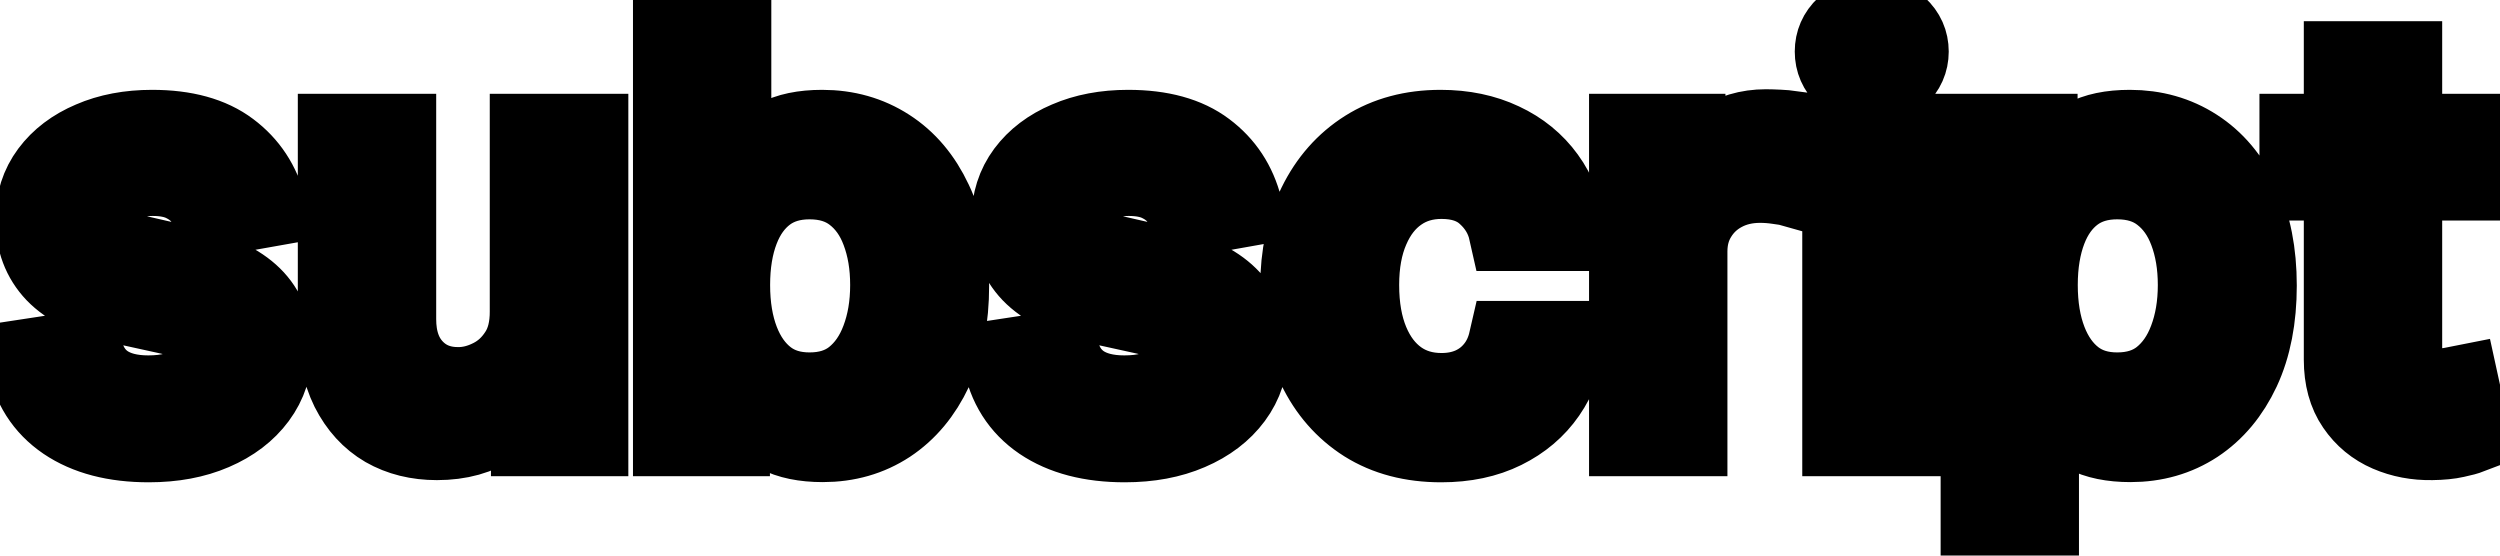 <svg viewBox="0 0 63 14" fill="none" stroke-width="2" stroke="currentColor" aria-hidden="true">
  <path d="M6.722 5.228L5.374 5.467C5.318 5.294 5.228 5.13 5.106 4.974C4.987 4.819 4.824 4.691 4.619 4.592C4.413 4.492 4.156 4.442 3.848 4.442C3.427 4.442 3.076 4.537 2.794 4.726C2.512 4.911 2.371 5.152 2.371 5.447C2.371 5.702 2.466 5.907 2.655 6.063C2.844 6.219 3.149 6.347 3.57 6.446L4.783 6.724C5.485 6.887 6.009 7.137 6.354 7.475C6.698 7.813 6.871 8.252 6.871 8.793C6.871 9.25 6.738 9.658 6.473 10.016C6.211 10.37 5.845 10.649 5.374 10.851C4.907 11.053 4.365 11.154 3.749 11.154C2.893 11.154 2.196 10.972 1.656 10.607C1.115 10.239 0.784 9.717 0.661 9.041L2.098 8.822C2.188 9.197 2.371 9.48 2.65 9.673C2.928 9.862 3.291 9.956 3.739 9.956C4.226 9.956 4.615 9.855 4.907 9.653C5.199 9.447 5.344 9.197 5.344 8.902C5.344 8.663 5.255 8.463 5.076 8.3C4.9 8.138 4.63 8.015 4.266 7.933L2.973 7.649C2.26 7.487 1.733 7.228 1.392 6.874C1.054 6.519 0.885 6.07 0.885 5.526C0.885 5.076 1.011 4.681 1.263 4.343C1.515 4.005 1.863 3.741 2.307 3.553C2.751 3.36 3.26 3.264 3.833 3.264C4.658 3.264 5.308 3.443 5.782 3.801C6.256 4.156 6.569 4.631 6.722 5.228ZM13.342 7.833V3.364H14.834V11H13.372V9.678H13.293C13.117 10.085 12.835 10.425 12.448 10.697C12.063 10.965 11.584 11.099 11.011 11.099C10.52 11.099 10.086 10.992 9.708 10.776C9.334 10.557 9.039 10.234 8.823 9.807C8.611 9.379 8.505 8.851 8.505 8.221V3.364H9.992V8.042C9.992 8.562 10.136 8.977 10.424 9.285C10.713 9.593 11.087 9.747 11.548 9.747C11.826 9.747 12.103 9.678 12.378 9.538C12.656 9.399 12.887 9.189 13.069 8.907C13.255 8.625 13.346 8.267 13.342 7.833ZM16.951 11V0.818H18.437V4.602H18.527C18.613 4.442 18.737 4.259 18.899 4.05C19.062 3.841 19.287 3.659 19.576 3.503C19.864 3.344 20.245 3.264 20.719 3.264C21.336 3.264 21.886 3.42 22.37 3.732C22.854 4.043 23.233 4.492 23.508 5.079C23.787 5.665 23.926 6.371 23.926 7.197C23.926 8.022 23.788 8.73 23.513 9.32C23.238 9.906 22.86 10.359 22.38 10.677C21.899 10.992 21.351 11.149 20.734 11.149C20.27 11.149 19.89 11.071 19.596 10.915C19.304 10.76 19.075 10.577 18.909 10.369C18.744 10.16 18.616 9.974 18.527 9.812H18.402V11H16.951ZM18.407 7.182C18.407 7.719 18.485 8.189 18.641 8.594C18.797 8.998 19.022 9.315 19.317 9.543C19.612 9.769 19.973 9.881 20.401 9.881C20.845 9.881 21.216 9.764 21.515 9.528C21.813 9.29 22.038 8.967 22.191 8.559C22.346 8.151 22.424 7.692 22.424 7.182C22.424 6.678 22.348 6.226 22.196 5.825C22.047 5.424 21.821 5.107 21.52 4.875C21.221 4.643 20.848 4.527 20.401 4.527C19.97 4.527 19.605 4.638 19.307 4.86C19.012 5.082 18.788 5.392 18.636 5.79C18.483 6.188 18.407 6.652 18.407 7.182ZM31.317 5.228L29.97 5.467C29.914 5.294 29.824 5.13 29.701 4.974C29.582 4.819 29.42 4.691 29.214 4.592C29.009 4.492 28.752 4.442 28.444 4.442C28.023 4.442 27.672 4.537 27.39 4.726C27.108 4.911 26.967 5.152 26.967 5.447C26.967 5.702 27.062 5.907 27.25 6.063C27.439 6.219 27.744 6.347 28.165 6.446L29.378 6.724C30.081 6.887 30.605 7.137 30.949 7.475C31.294 7.813 31.466 8.252 31.466 8.793C31.466 9.25 31.334 9.658 31.069 10.016C30.807 10.37 30.441 10.649 29.97 10.851C29.503 11.053 28.961 11.154 28.344 11.154C27.489 11.154 26.791 10.972 26.251 10.607C25.711 10.239 25.38 9.717 25.257 9.041L26.694 8.822C26.783 9.197 26.967 9.48 27.246 9.673C27.524 9.862 27.887 9.956 28.334 9.956C28.822 9.956 29.211 9.855 29.503 9.653C29.794 9.447 29.94 9.197 29.94 8.902C29.94 8.663 29.851 8.463 29.672 8.3C29.496 8.138 29.226 8.015 28.861 7.933L27.569 7.649C26.856 7.487 26.329 7.228 25.988 6.874C25.65 6.519 25.481 6.07 25.481 5.526C25.481 5.076 25.607 4.681 25.858 4.343C26.11 4.005 26.458 3.741 26.902 3.553C27.347 3.36 27.855 3.264 28.429 3.264C29.254 3.264 29.904 3.443 30.378 3.801C30.852 4.156 31.165 4.631 31.317 5.228ZM36.318 11.154C35.578 11.154 34.942 10.987 34.408 10.652C33.878 10.314 33.47 9.848 33.185 9.255C32.9 8.662 32.758 7.982 32.758 7.217C32.758 6.441 32.904 5.757 33.195 5.163C33.487 4.567 33.898 4.101 34.428 3.766C34.959 3.432 35.583 3.264 36.303 3.264C36.883 3.264 37.4 3.372 37.854 3.587C38.308 3.799 38.674 4.098 38.952 4.482C39.234 4.867 39.401 5.316 39.455 5.83H38.008C37.928 5.472 37.746 5.163 37.461 4.905C37.179 4.646 36.801 4.517 36.327 4.517C35.913 4.517 35.55 4.626 35.239 4.845C34.93 5.061 34.69 5.369 34.518 5.77C34.345 6.168 34.259 6.638 34.259 7.182C34.259 7.739 34.344 8.219 34.513 8.624C34.682 9.028 34.92 9.341 35.229 9.563C35.54 9.785 35.907 9.896 36.327 9.896C36.609 9.896 36.864 9.845 37.093 9.742C37.325 9.636 37.519 9.485 37.675 9.29C37.834 9.094 37.945 8.859 38.008 8.584H39.455C39.401 9.078 39.241 9.518 38.972 9.906C38.704 10.294 38.344 10.599 37.894 10.821C37.446 11.043 36.921 11.154 36.318 11.154ZM41.044 11V3.364H42.481V4.577H42.56C42.7 4.166 42.945 3.843 43.296 3.607C43.651 3.369 44.052 3.249 44.499 3.249C44.592 3.249 44.702 3.253 44.828 3.259C44.957 3.266 45.058 3.274 45.131 3.284V4.706C45.071 4.689 44.965 4.671 44.813 4.651C44.66 4.628 44.508 4.616 44.355 4.616C44.004 4.616 43.691 4.691 43.416 4.84C43.144 4.986 42.928 5.19 42.769 5.452C42.61 5.71 42.531 6.005 42.531 6.337V11H41.044ZM46.417 11V3.364H47.904V11H46.417ZM47.168 2.185C46.909 2.185 46.687 2.099 46.502 1.927C46.319 1.751 46.228 1.542 46.228 1.3C46.228 1.055 46.319 0.846 46.502 0.674C46.687 0.498 46.909 0.411 47.168 0.411C47.426 0.411 47.647 0.498 47.829 0.674C48.015 0.846 48.108 1.055 48.108 1.3C48.108 1.542 48.015 1.751 47.829 1.927C47.647 2.099 47.426 2.185 47.168 2.185ZM49.904 13.864V3.364H51.355V4.602H51.48C51.566 4.442 51.69 4.259 51.852 4.05C52.015 3.841 52.24 3.659 52.529 3.503C52.817 3.344 53.198 3.264 53.672 3.264C54.288 3.264 54.839 3.42 55.323 3.732C55.806 4.043 56.186 4.492 56.461 5.079C56.739 5.665 56.879 6.371 56.879 7.197C56.879 8.022 56.741 8.73 56.466 9.32C56.191 9.906 55.813 10.359 55.333 10.677C54.852 10.992 54.303 11.149 53.687 11.149C53.223 11.149 52.843 11.071 52.548 10.915C52.257 10.76 52.028 10.577 51.862 10.369C51.697 10.16 51.569 9.974 51.48 9.812H51.39V13.864H49.904ZM51.36 7.182C51.36 7.719 51.438 8.189 51.594 8.594C51.75 8.998 51.975 9.315 52.27 9.543C52.565 9.769 52.926 9.881 53.354 9.881C53.798 9.881 54.169 9.764 54.468 9.528C54.766 9.29 54.991 8.967 55.144 8.559C55.299 8.151 55.377 7.692 55.377 7.182C55.377 6.678 55.301 6.226 55.149 5.825C54.999 5.424 54.774 5.107 54.472 4.875C54.174 4.643 53.801 4.527 53.354 4.527C52.923 4.527 52.558 4.638 52.26 4.86C51.965 5.082 51.741 5.392 51.589 5.79C51.437 6.188 51.36 6.652 51.36 7.182ZM62.109 3.364V4.557H57.938V3.364H62.109ZM59.056 1.534H60.543V8.758C60.543 9.046 60.586 9.263 60.672 9.409C60.758 9.552 60.869 9.649 61.005 9.702C61.144 9.752 61.295 9.777 61.458 9.777C61.577 9.777 61.681 9.769 61.771 9.752C61.86 9.736 61.93 9.722 61.98 9.712L62.248 10.94C62.162 10.973 62.039 11.007 61.88 11.04C61.721 11.076 61.522 11.096 61.284 11.099C60.892 11.106 60.528 11.037 60.19 10.891C59.852 10.745 59.578 10.519 59.37 10.214C59.161 9.91 59.056 9.527 59.056 9.066V1.534Z" fill="black"/>
</svg>
